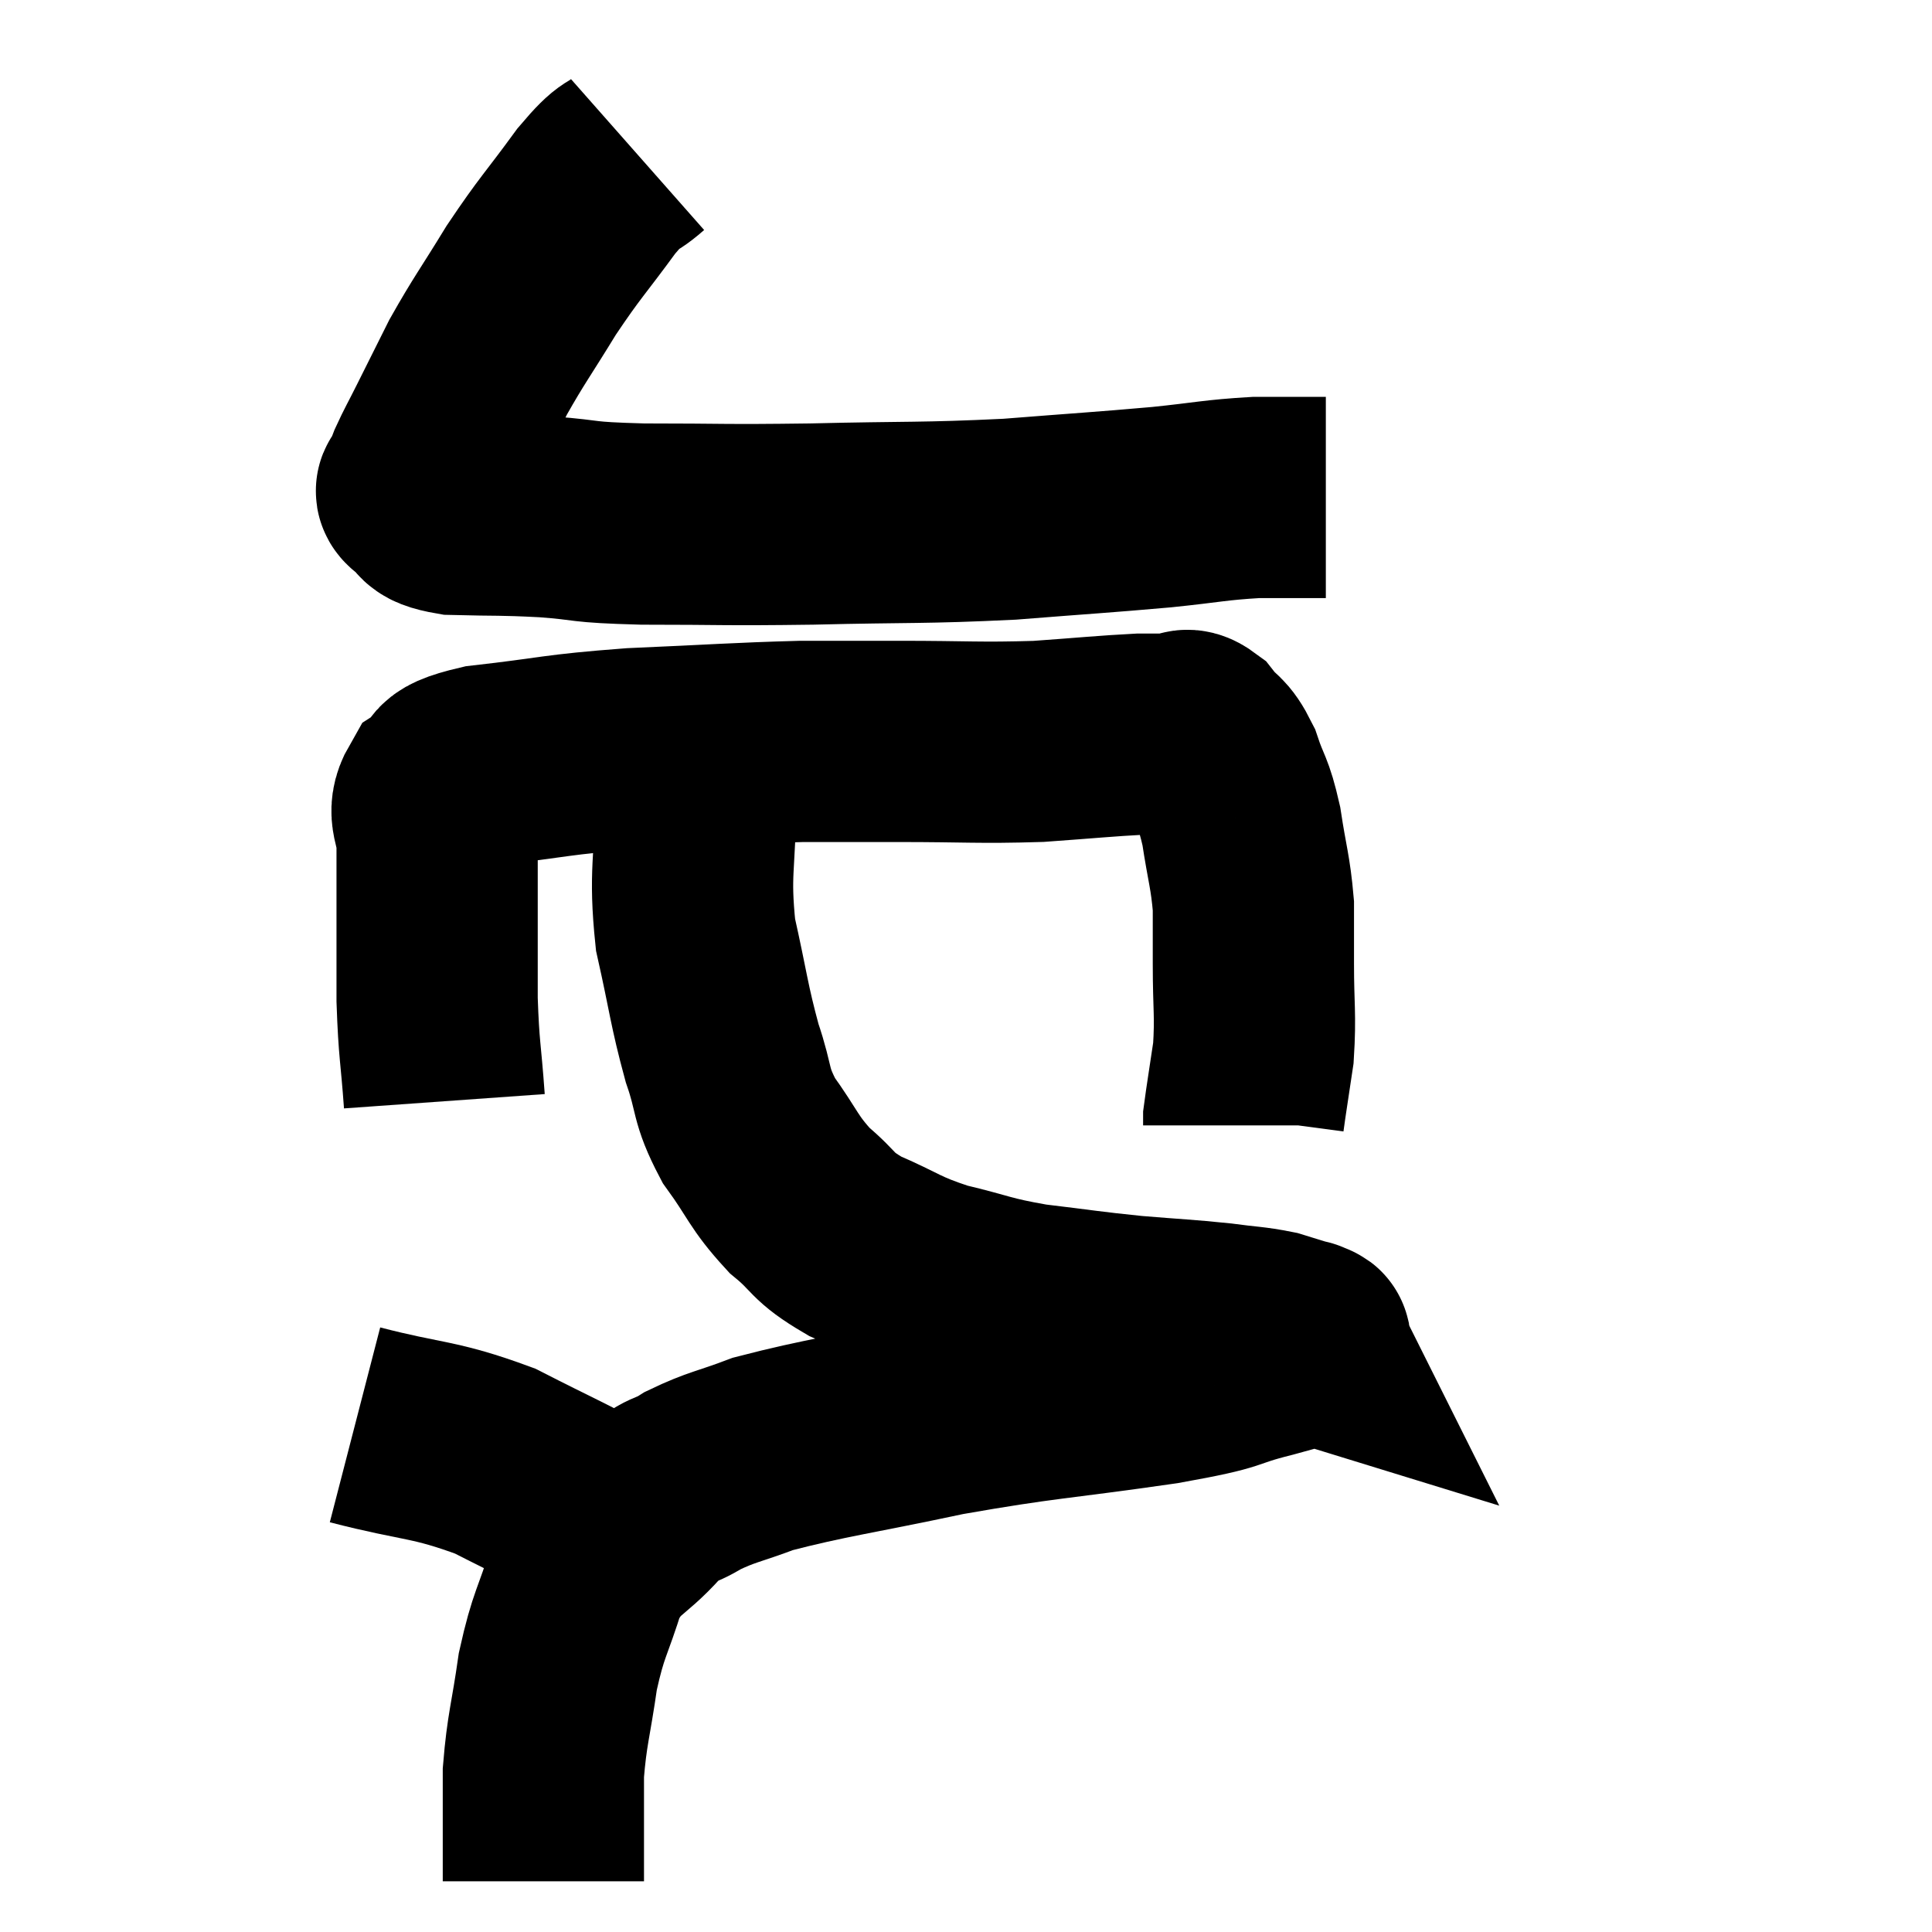 <svg width="48" height="48" viewBox="0 0 48 48" xmlns="http://www.w3.org/2000/svg"><path d="M 15.84 3.84 C 15.33 4.29, 15.48 3.96, 14.82 4.74 C 14.01 5.85, 13.935 5.865, 13.2 6.96 C 12.54 8.04, 12.405 8.19, 11.88 9.12 C 11.49 9.9, 11.415 10.05, 11.1 10.68 C 10.86 11.16, 10.785 11.28, 10.62 11.64 C 10.53 11.88, 10.485 11.955, 10.44 12.12 C 10.44 12.21, 10.23 12.135, 10.44 12.3 C 10.86 12.54, 10.5 12.645, 11.28 12.78 C 12.42 12.81, 12.39 12.78, 13.56 12.84 C 14.76 12.93, 14.31 12.975, 15.96 13.02 C 18.06 13.02, 17.88 13.05, 20.16 13.02 C 22.62 12.96, 22.905 13.005, 25.08 12.9 C 26.97 12.75, 27.33 12.735, 28.86 12.6 C 30.03 12.48, 30.18 12.42, 31.2 12.36 C 32.07 12.36, 32.505 12.36, 32.94 12.36 L 32.94 12.36" fill="none" stroke="black" stroke-width="5"></path><path d="M 11.04 27.36 C 10.95 26.1, 10.905 26.13, 10.86 24.84 C 10.86 23.52, 10.86 23.16, 10.86 22.2 C 10.86 21.6, 10.86 21.615, 10.86 21 C 10.86 20.37, 10.575 20.235, 10.86 19.74 C 11.43 19.38, 10.785 19.305, 12 19.02 C 13.86 18.81, 13.74 18.75, 15.72 18.6 C 17.82 18.51, 18.27 18.465, 19.92 18.42 C 21.12 18.42, 20.85 18.42, 22.32 18.42 C 24.06 18.42, 24.3 18.465, 25.8 18.42 C 27.06 18.33, 27.465 18.285, 28.32 18.24 C 28.77 18.24, 28.875 18.24, 29.22 18.24 C 29.46 18.24, 29.415 18.03, 29.7 18.24 C 30.03 18.66, 30.075 18.51, 30.36 19.08 C 30.6 19.8, 30.645 19.665, 30.84 20.52 C 30.99 21.51, 31.065 21.645, 31.14 22.5 C 31.14 23.22, 31.14 23.025, 31.14 23.94 C 31.14 25.05, 31.2 25.2, 31.14 26.16 C 31.02 26.97, 30.96 27.33, 30.9 27.78 L 30.9 27.96" fill="none" stroke="black" stroke-width="5"></path><path d="M 17.4 18.3 C 17.34 19.05, 17.31 18.57, 17.28 19.8 C 17.28 21.51, 17.115 21.63, 17.28 23.22 C 17.61 24.69, 17.61 24.945, 17.94 26.16 C 18.27 27.12, 18.12 27.165, 18.6 28.08 C 19.23 28.95, 19.2 29.1, 19.86 29.82 C 20.55 30.39, 20.37 30.45, 21.24 30.96 C 22.29 31.41, 22.245 31.5, 23.34 31.86 C 24.48 32.13, 24.42 32.19, 25.62 32.4 C 26.88 32.55, 26.97 32.58, 28.14 32.7 C 29.22 32.79, 29.43 32.79, 30.3 32.88 C 30.96 32.97, 31.095 32.955, 31.62 33.06 C 32.01 33.18, 32.205 33.24, 32.4 33.3 C 32.4 33.3, 32.4 33.3, 32.4 33.3 C 32.4 33.3, 32.385 33.27, 32.4 33.3 C 32.43 33.36, 32.685 33.315, 32.46 33.42 C 31.98 33.57, 32.4 33.48, 31.5 33.72 C 30.18 34.05, 30.87 34.02, 28.86 34.38 C 26.16 34.77, 25.935 34.725, 23.46 35.16 C 21.21 35.64, 20.52 35.715, 18.96 36.12 C 18.09 36.45, 17.94 36.435, 17.22 36.78 C 16.65 37.14, 16.74 36.9, 16.08 37.5 C 15.33 38.34, 15.135 38.175, 14.58 39.18 C 14.22 40.35, 14.13 40.305, 13.86 41.52 C 13.68 42.78, 13.59 42.945, 13.5 44.04 C 13.5 44.97, 13.5 45.225, 13.5 45.9 C 13.5 46.32, 13.5 46.53, 13.5 46.74 L 13.5 46.74" fill="none" stroke="black" stroke-width="5"></path><path d="M 8.82 35.4 C 10.56 35.85, 10.755 35.73, 12.3 36.3 C 13.65 36.99, 13.905 37.08, 15 37.68 C 15.84 38.19, 16.26 38.445, 16.68 38.7 L 16.68 38.7" fill="none" stroke="black" stroke-width="5"></path></svg>